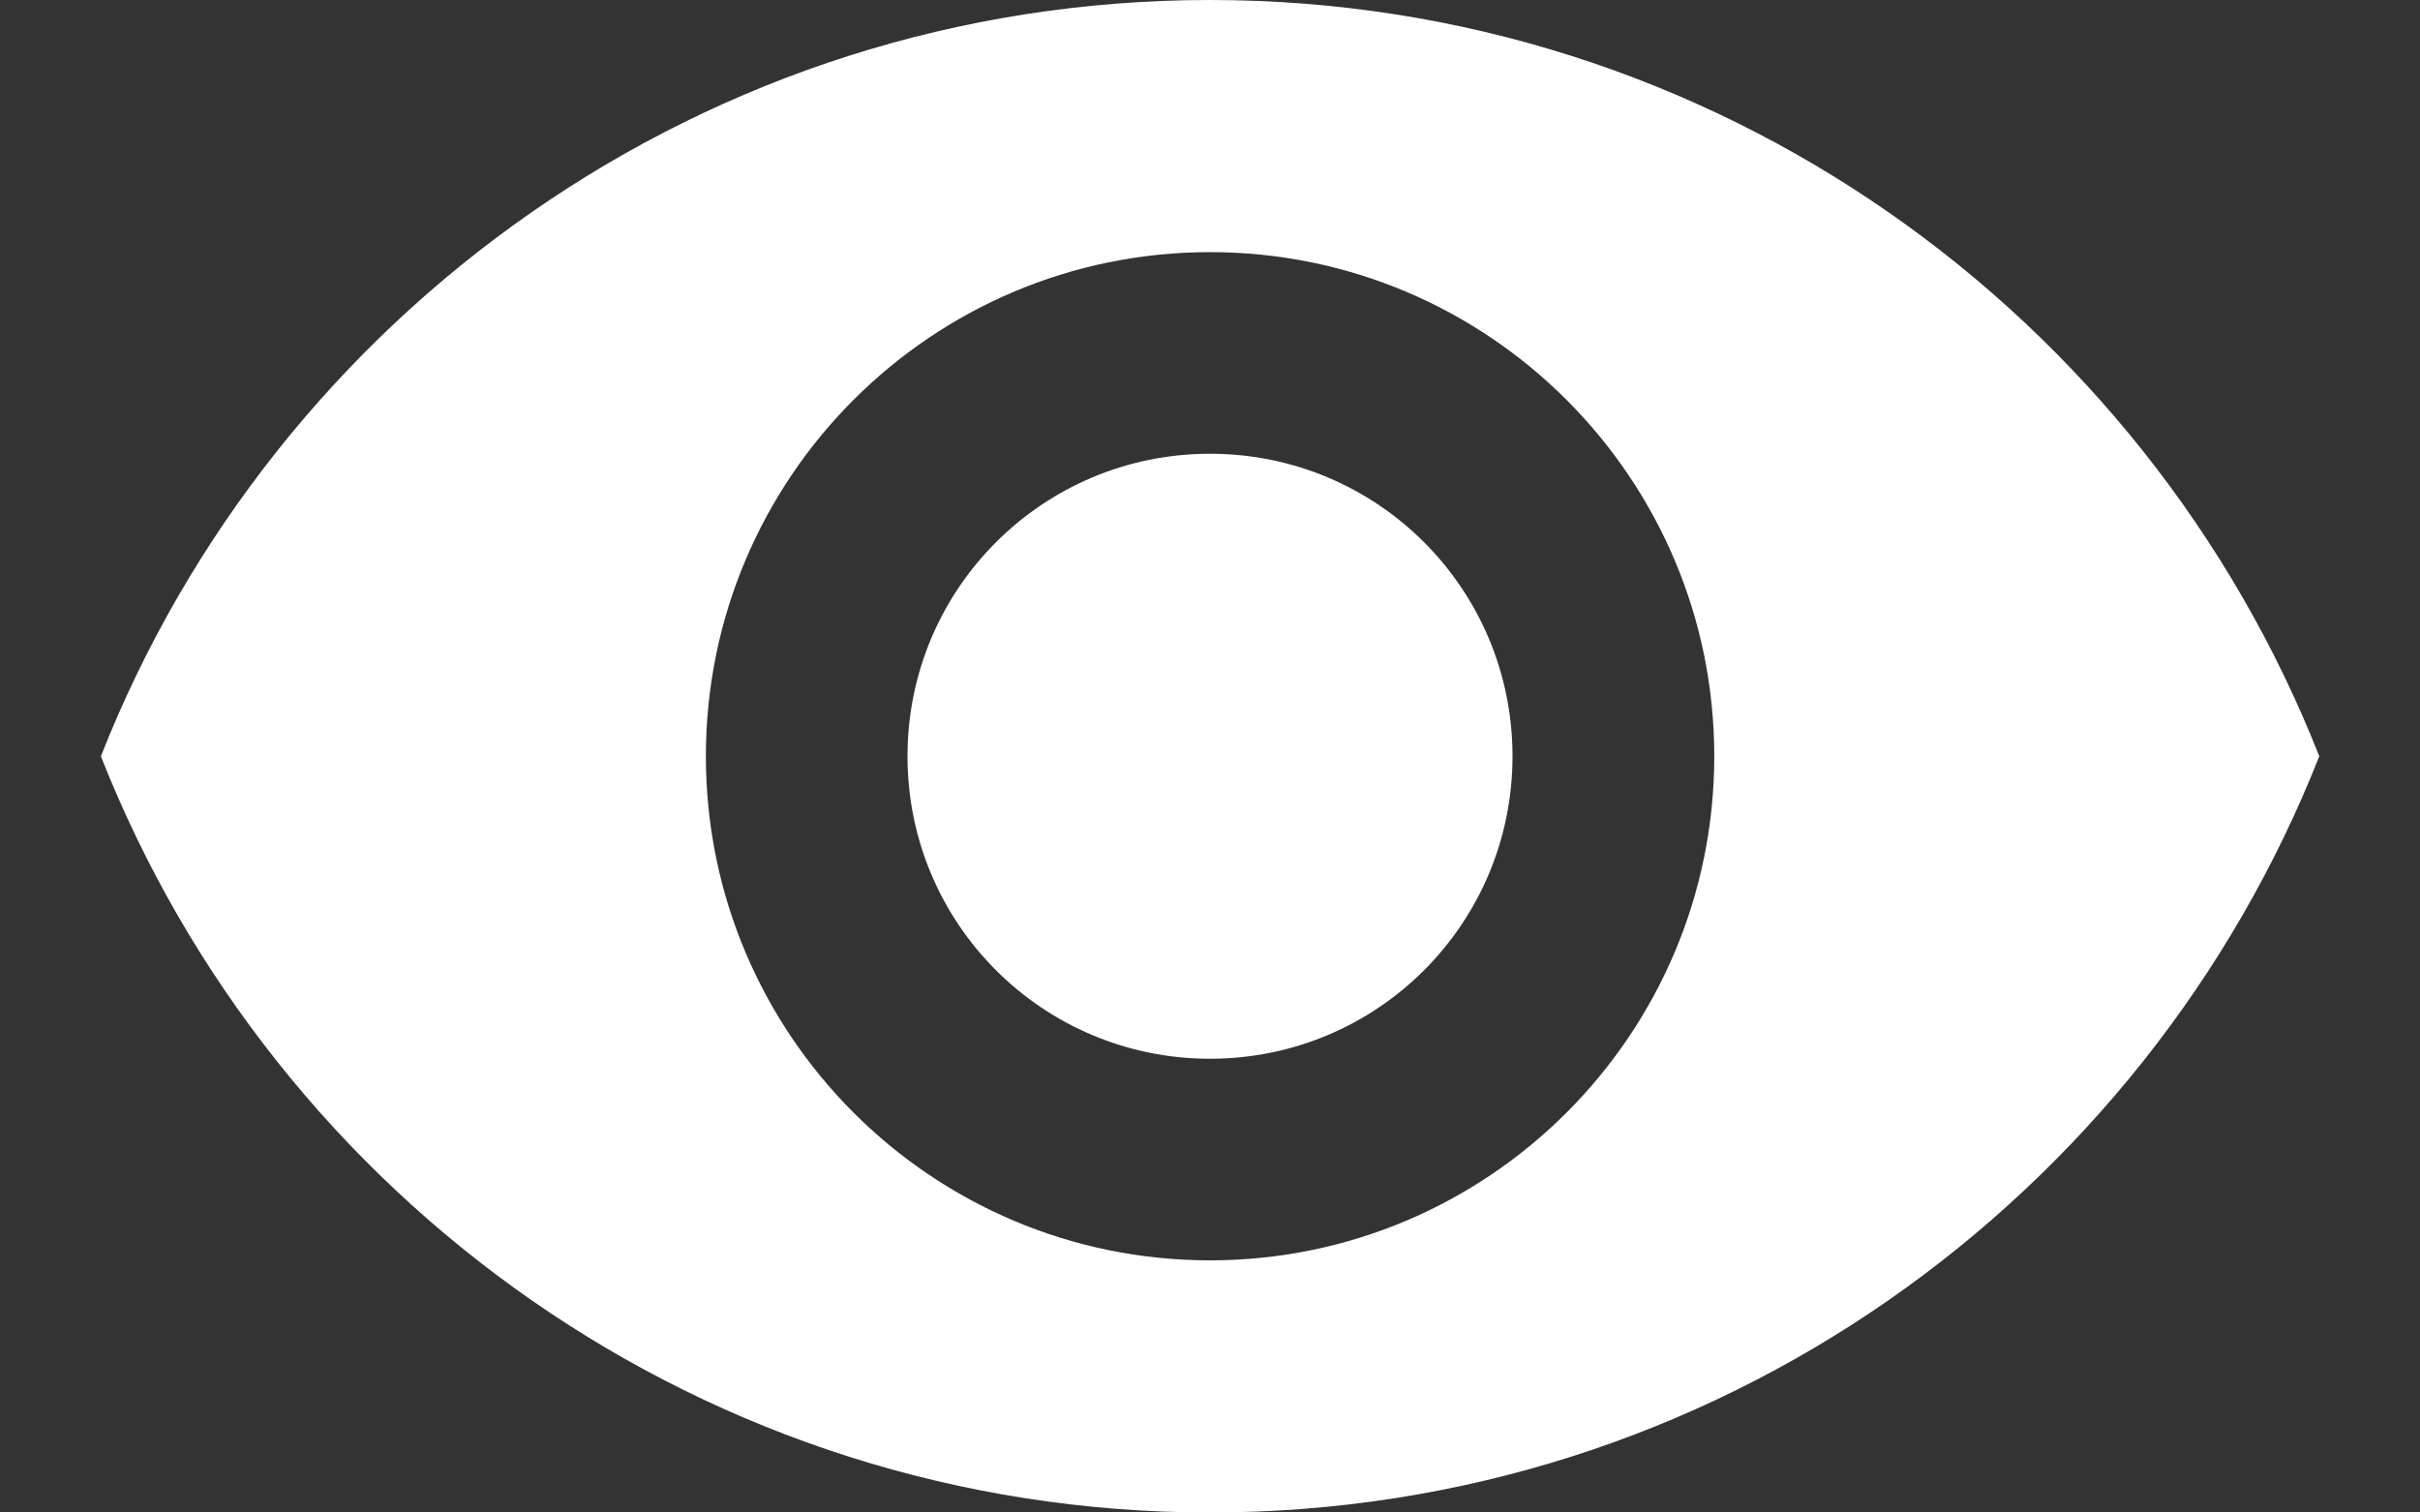 <svg width="16" height="10" viewBox="0 0 16 10" fill="none" xmlns="http://www.w3.org/2000/svg">
<rect x="0" y="0" width="16" height="10" fill="#333333" stroke="none"/>
<path d="M8 0C4.667 0 1.82 2.073 0.667 5C1.82 7.927 4.667 10 8 10C11.334 10 14.18 7.927 15.334 5C14.18 2.073 11.334 0 8 0ZM8 8.333C6.16 8.333 4.667 6.84 4.667 5C4.667 3.16 6.16 1.667 8 1.667C9.84 1.667 11.334 3.16 11.334 5C11.334 6.84 9.84 8.333 8 8.333ZM8 3C6.894 3 6 3.893 6 5C6 6.107 6.894 7 8 7C9.107 7 10 6.107 10 5C10 3.893 9.107 3 8 3Z" fill="white"/>
</svg>
